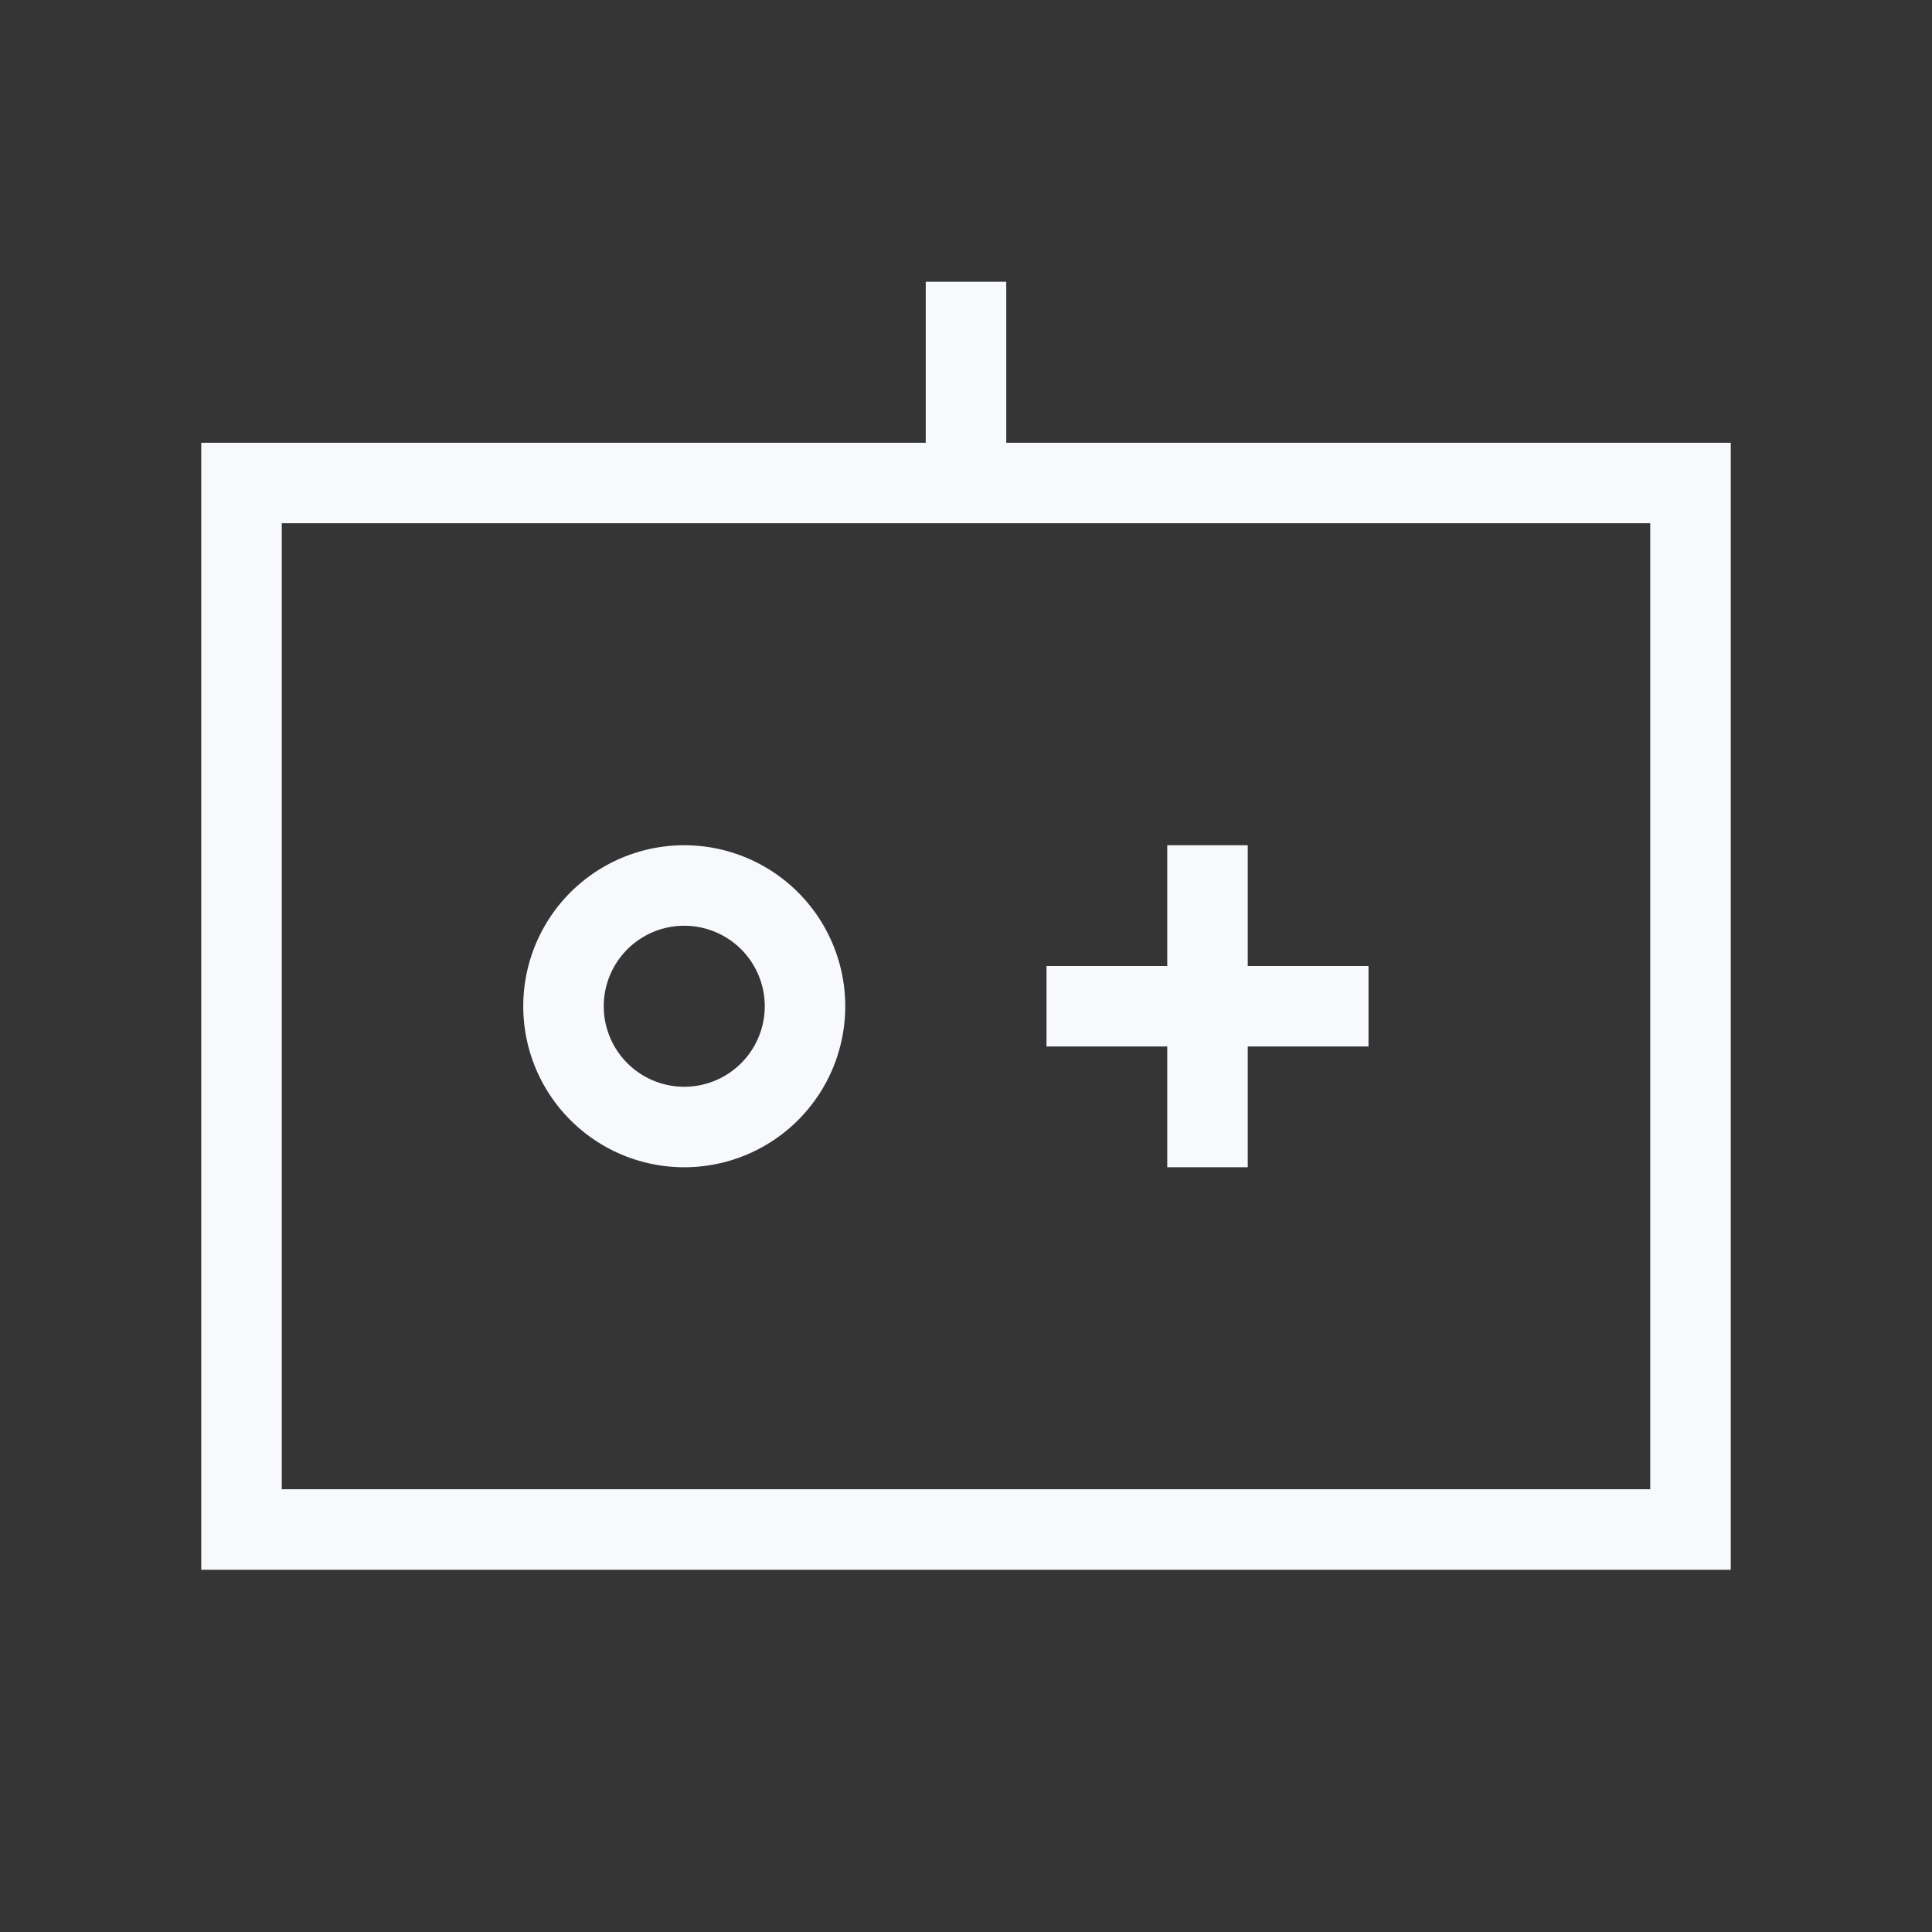 <svg xmlns="http://www.w3.org/2000/svg" width="24" height="24" fill="none"><rect width="100%" height="100%" fill="#333333" stroke="none"/><path fill="#fff" fill-opacity=".01" d="M24 0v24H0V0z"/><path stroke="#F7F9FC" stroke-linecap="square" d="M12 4v2m3 5v3m-1.5-1.5h3M3 6h18v13H3zm7 6.5a1.5 1.5 0 1 1-3 0 1.5 1.5 0 0 1 3 0Z"/></svg>